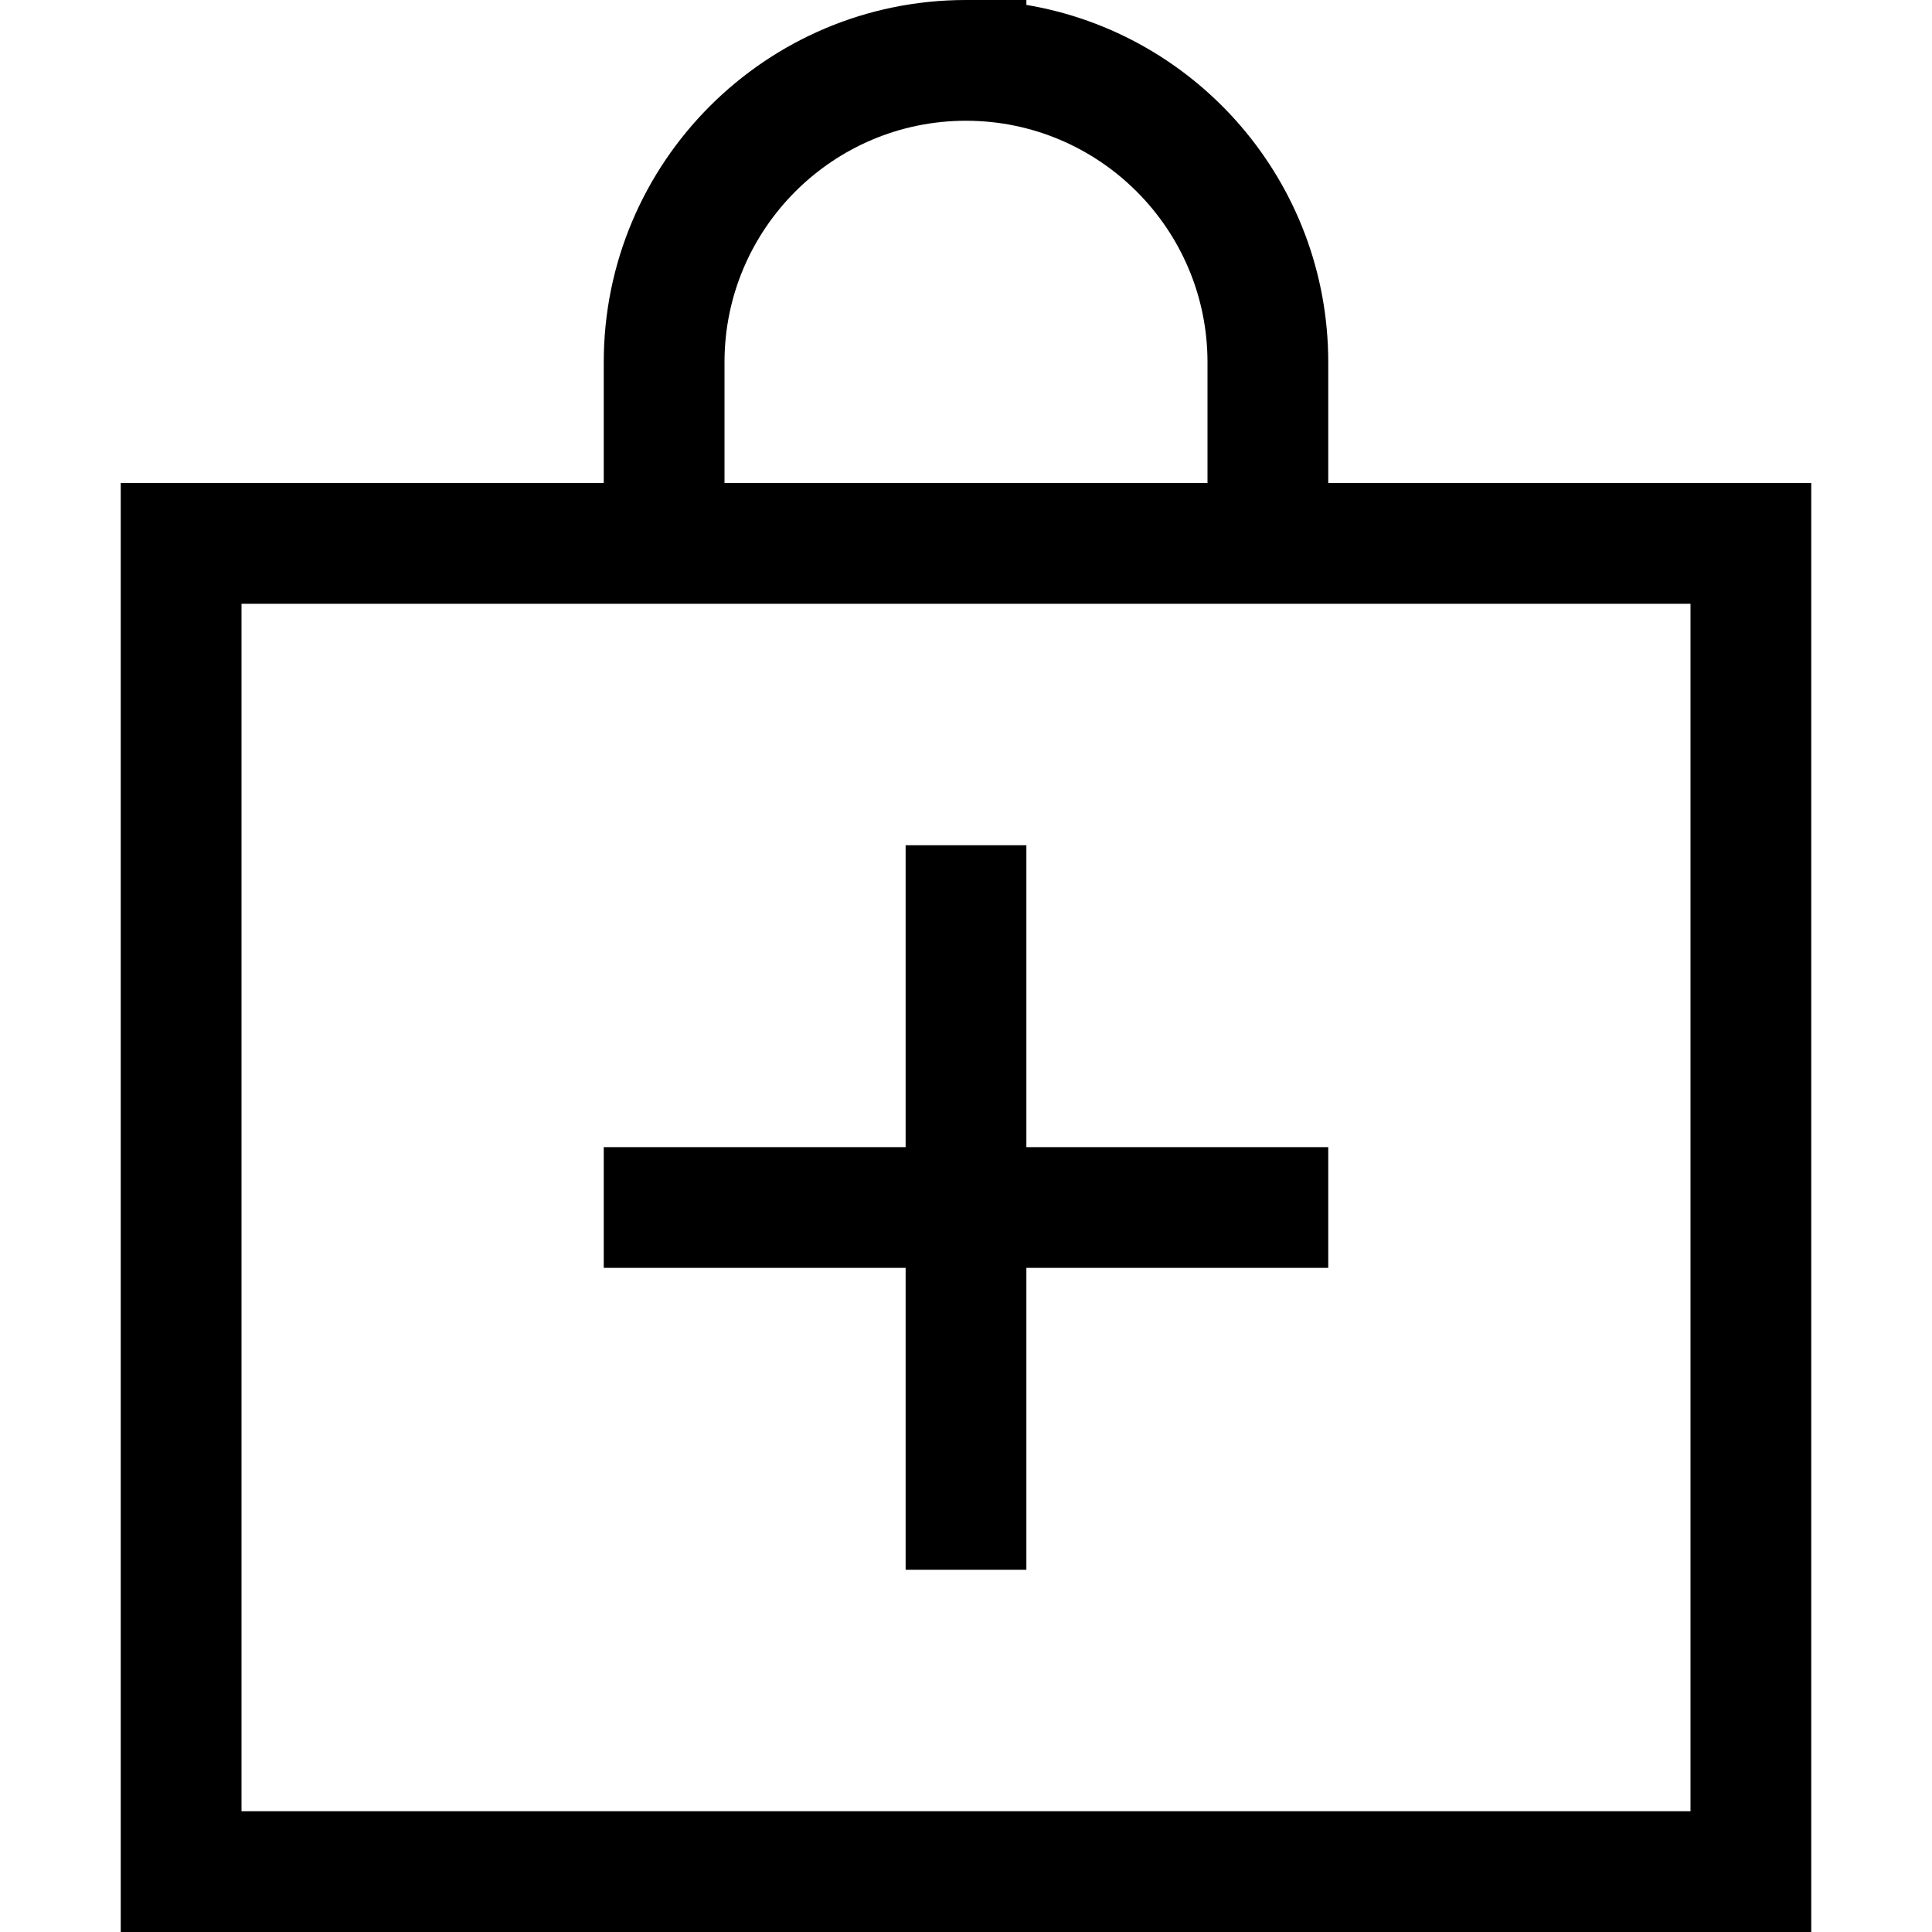 <svg xmlns="http://www.w3.org/2000/svg" width="24" height="24" viewBox="0 0 448 512"><path d="M160 96l0 32 128 0 0-32c0-35.3-28.7-64-64-64s-64 28.7-64 64zm-32 32l0-32c0-53 43-96 96-96l16 0 0 1.3c45.4 7.6 80 47.1 80 94.7l0 32 96 0 32 0 0 32 0 320 0 32-32 0L32 512 0 512l0-32L0 160l0-32 32 0 96 0zm0 32l-96 0 0 320 384 0 0-320-96 0-32 0-128 0-32 0zm0 144l16 0 64 0 0-64 0-16 32 0 0 16 0 64 64 0 16 0 0 32-16 0-64 0 0 64 0 16-32 0 0-16 0-64-64 0-16 0 0-32z"/></svg>